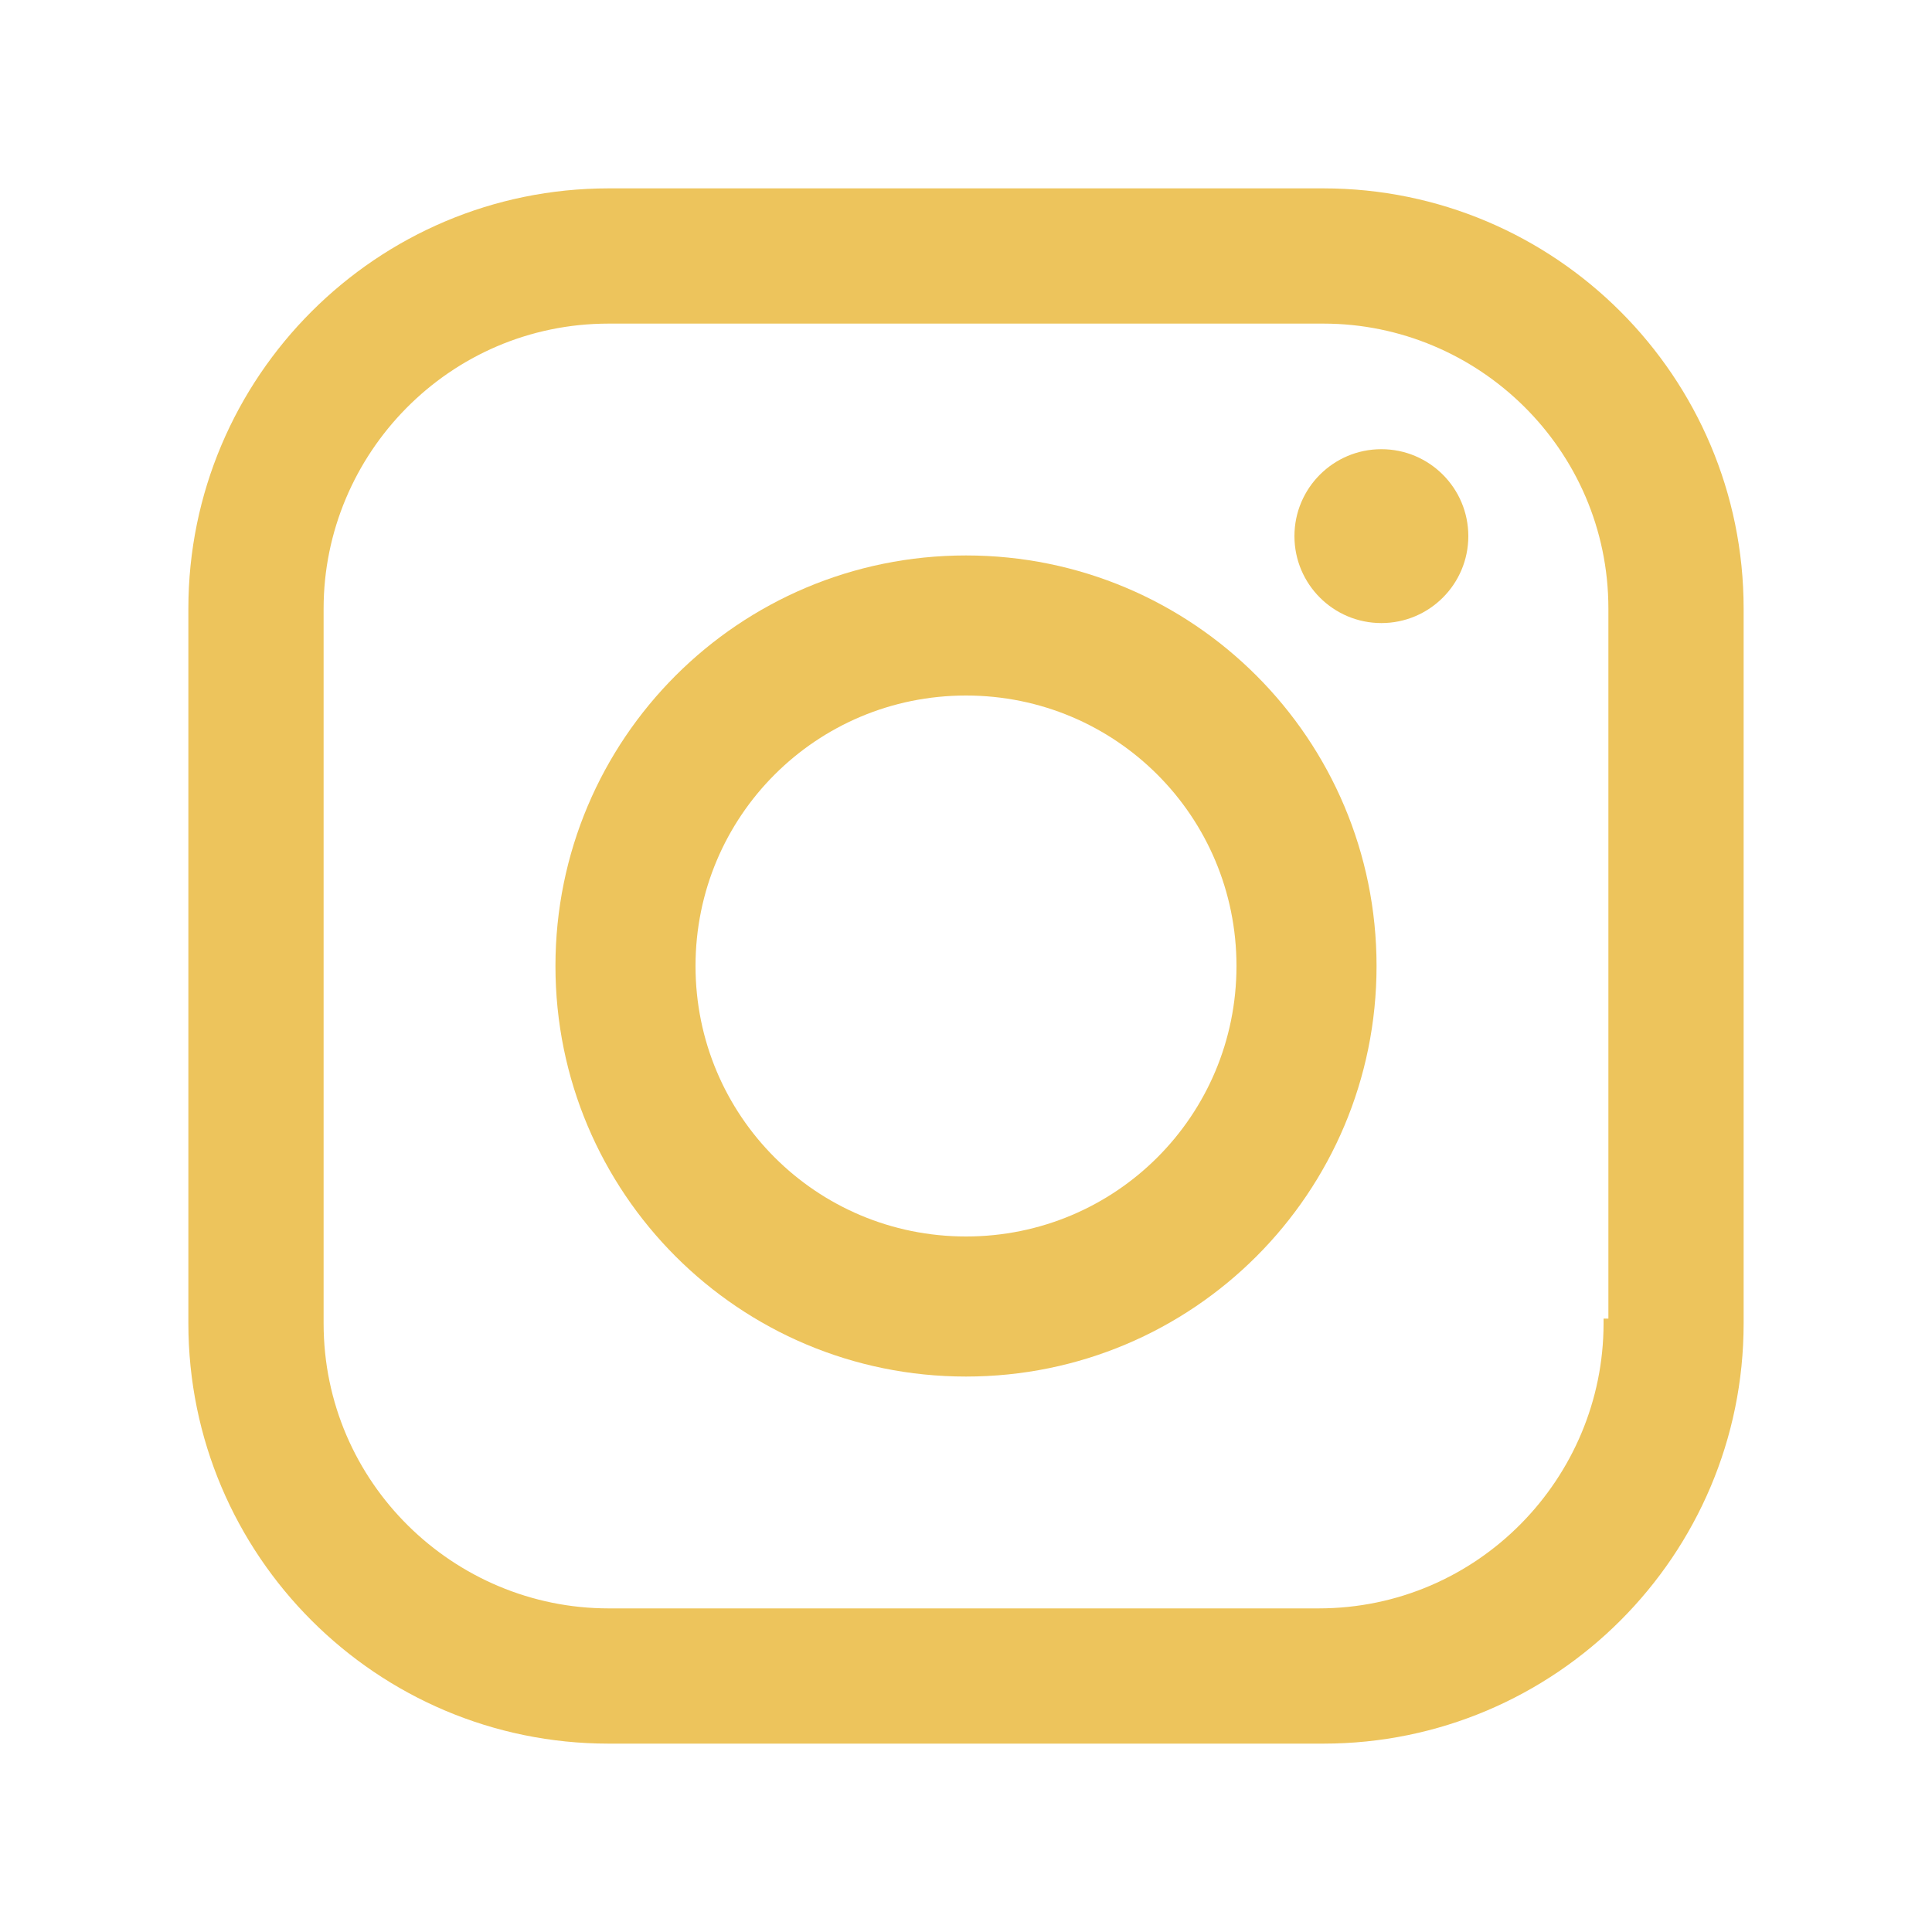 <?xml version="1.0" encoding="utf-8"?>
<!-- Generator: Adobe Illustrator 26.5.0, SVG Export Plug-In . SVG Version: 6.00 Build 0)  -->
<svg version="1.1" id="a" xmlns="http://www.w3.org/2000/svg" xmlns:xlink="http://www.w3.org/1999/xlink" x="0px" y="0px"
	 viewBox="0 0 40 40" style="enable-background:new 0 0 40 40;" xml:space="preserve">
<style type="text/css">
	.st0{fill:#EDC45C;}
</style>
<g>
	<path class="st0" d="M27.4,3.9H12.6c-4.8,0-8.7,3.9-8.7,8.7v14.8c0,4.8,3.9,8.7,8.7,8.7h14.8c4.8,0,8.7-3.9,8.7-8.7V12.6
		C36.1,7.8,32.2,3.9,27.4,3.9z M33.2,27.4c0,3.2-2.6,5.9-5.9,5.9H12.6c-3.2,0-5.9-2.6-5.9-5.9V12.6c0-3.2,2.6-5.9,5.9-5.9h14.8
		c3.2,0,5.9,2.6,5.9,5.9v14.7h-0.1C33.2,27.3,33.2,27.4,33.2,27.4z"/>
	<path class="st0" d="M20,11.5c-4.7,0-8.5,3.8-8.5,8.5s3.8,8.5,8.5,8.5s8.5-3.8,8.5-8.5S24.7,11.5,20,11.5z M20,25.6
		c-3.1,0-5.6-2.5-5.6-5.6s2.5-5.6,5.6-5.6s5.6,2.5,5.6,5.6S23.1,25.6,20,25.6z"/>
	<circle class="st0" cx="28.6" cy="11.1" r="1.8"/>
</g>
</svg>
